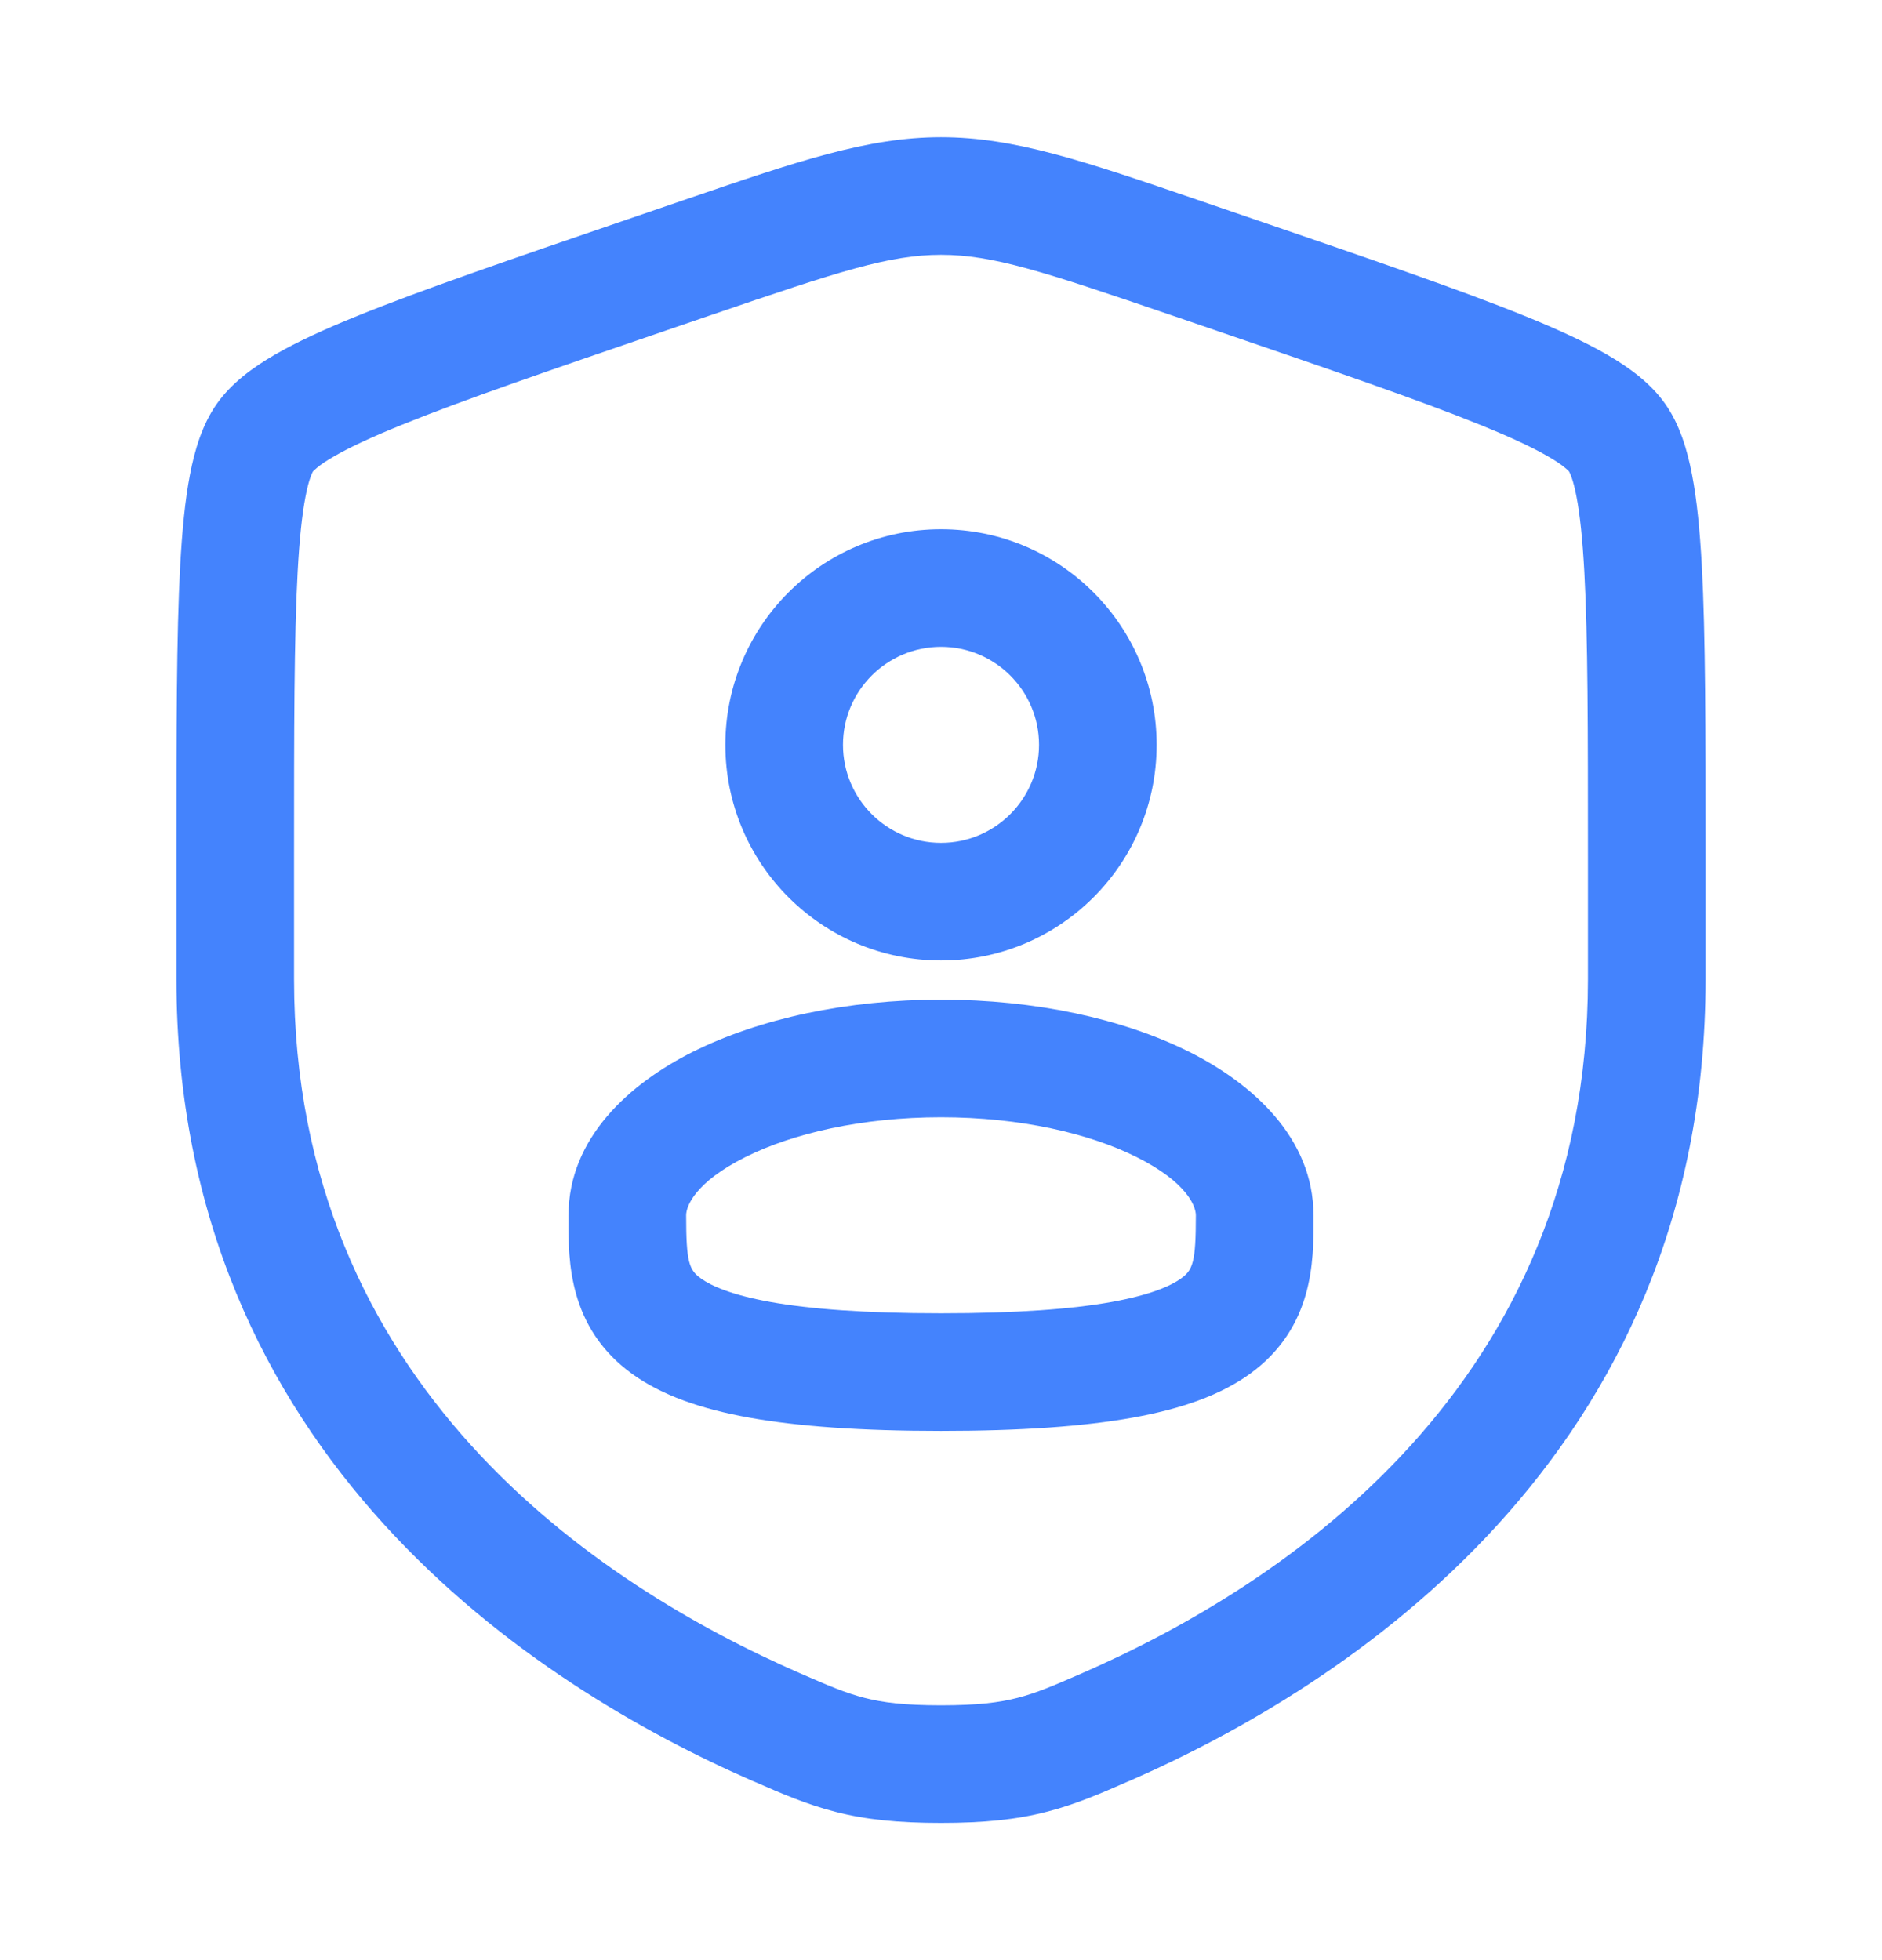 <svg width="24" height="25" viewBox="0 0 24 25" fill="none" xmlns="http://www.w3.org/2000/svg">
<path fill-rule="evenodd" clip-rule="evenodd" d="M9.25 9.5C9.25 7.981 10.481 6.75 12 6.75C13.519 6.75 14.75 7.981 14.75 9.5C14.75 11.019 13.519 12.25 12 12.25C10.481 12.25 9.25 11.019 9.25 9.5ZM12 8.25C11.31 8.25 10.75 8.81 10.75 9.5C10.75 10.19 11.31 10.75 12 10.75C12.69 10.75 13.25 10.19 13.25 9.5C13.25 8.81 12.69 8.25 12 8.25Z" fill="#4483FD"/>
<path fill-rule="evenodd" clip-rule="evenodd" d="M12 12.75C10.804 12.75 9.685 12.991 8.836 13.415C8.033 13.817 7.25 14.511 7.25 15.5L7.25 15.562C7.248 16.073 7.246 16.932 8.06 17.522C8.438 17.795 8.937 17.97 9.555 18.081C10.178 18.193 10.977 18.25 12 18.25C13.023 18.25 13.822 18.193 14.445 18.081C15.063 17.97 15.562 17.795 15.94 17.522C16.754 16.932 16.752 16.073 16.75 15.562L16.75 15.5C16.75 14.511 15.967 13.817 15.164 13.415C14.315 12.991 13.196 12.75 12 12.75ZM8.75 15.5C8.75 15.385 8.863 15.079 9.507 14.757C10.106 14.457 10.987 14.25 12 14.25C13.013 14.25 13.894 14.457 14.493 14.757C15.137 15.079 15.25 15.385 15.25 15.5C15.25 16.105 15.211 16.197 15.06 16.307C14.938 16.395 14.687 16.513 14.18 16.605C13.678 16.695 12.977 16.75 12 16.75C11.023 16.75 10.322 16.695 9.82 16.605C9.313 16.513 9.062 16.395 8.94 16.307C8.788 16.197 8.75 16.105 8.75 15.5Z" fill="#4483FD"/>
<path fill-rule="evenodd" clip-rule="evenodd" d="M8.723 2.551C10.167 2.057 11.062 1.75 12 1.75C12.938 1.75 13.833 2.057 15.277 2.551L16.004 2.8C17.485 3.307 18.629 3.699 19.447 4.031C19.859 4.198 20.214 4.361 20.499 4.526C20.774 4.686 21.049 4.885 21.236 5.152C21.421 5.415 21.517 5.739 21.577 6.051C21.64 6.376 21.677 6.765 21.702 7.211C21.75 8.098 21.75 9.314 21.75 10.89V12.491C21.75 18.592 17.142 21.517 14.402 22.715L14.375 22.726C14.035 22.875 13.715 23.014 13.348 23.108C12.961 23.208 12.549 23.25 12 23.25C11.451 23.25 11.039 23.208 10.652 23.108C10.285 23.014 9.965 22.875 9.625 22.726L9.598 22.715C6.858 21.517 2.25 18.592 2.25 12.491V10.89C2.25 9.314 2.25 8.098 2.298 7.211C2.323 6.765 2.36 6.376 2.423 6.051C2.483 5.739 2.579 5.415 2.764 5.152C2.951 4.885 3.226 4.686 3.501 4.526C3.786 4.361 4.141 4.198 4.553 4.031C5.371 3.699 6.515 3.307 7.996 2.8L8.723 2.551ZM12 3.25C11.342 3.25 10.695 3.462 9.081 4.014L8.508 4.21C6.995 4.728 5.892 5.106 5.118 5.421C4.731 5.578 4.451 5.709 4.254 5.824C4.157 5.88 4.09 5.926 4.046 5.963C4.008 5.994 3.993 6.011 3.991 6.013C3.989 6.017 3.977 6.037 3.959 6.087C3.939 6.143 3.917 6.223 3.896 6.335C3.852 6.562 3.819 6.873 3.796 7.293C3.75 8.134 3.75 9.308 3.75 10.917V12.491C3.75 17.666 7.62 20.213 10.199 21.34C10.57 21.502 10.785 21.594 11.024 21.655C11.252 21.714 11.53 21.75 12 21.75C12.47 21.75 12.748 21.714 12.976 21.655C13.215 21.594 13.43 21.502 13.801 21.34C16.38 20.213 20.25 17.666 20.25 12.491V10.917C20.25 9.308 20.25 8.134 20.204 7.293C20.181 6.873 20.148 6.562 20.104 6.335C20.083 6.223 20.061 6.143 20.041 6.087C20.023 6.037 20.011 6.017 20.009 6.013C20.007 6.011 19.992 5.993 19.954 5.963C19.91 5.926 19.843 5.88 19.746 5.824C19.549 5.709 19.269 5.578 18.882 5.421C18.108 5.106 17.005 4.728 15.492 4.21L14.919 4.014C13.305 3.462 12.658 3.25 12 3.25Z" fill="#4483FD"/>
</svg>
